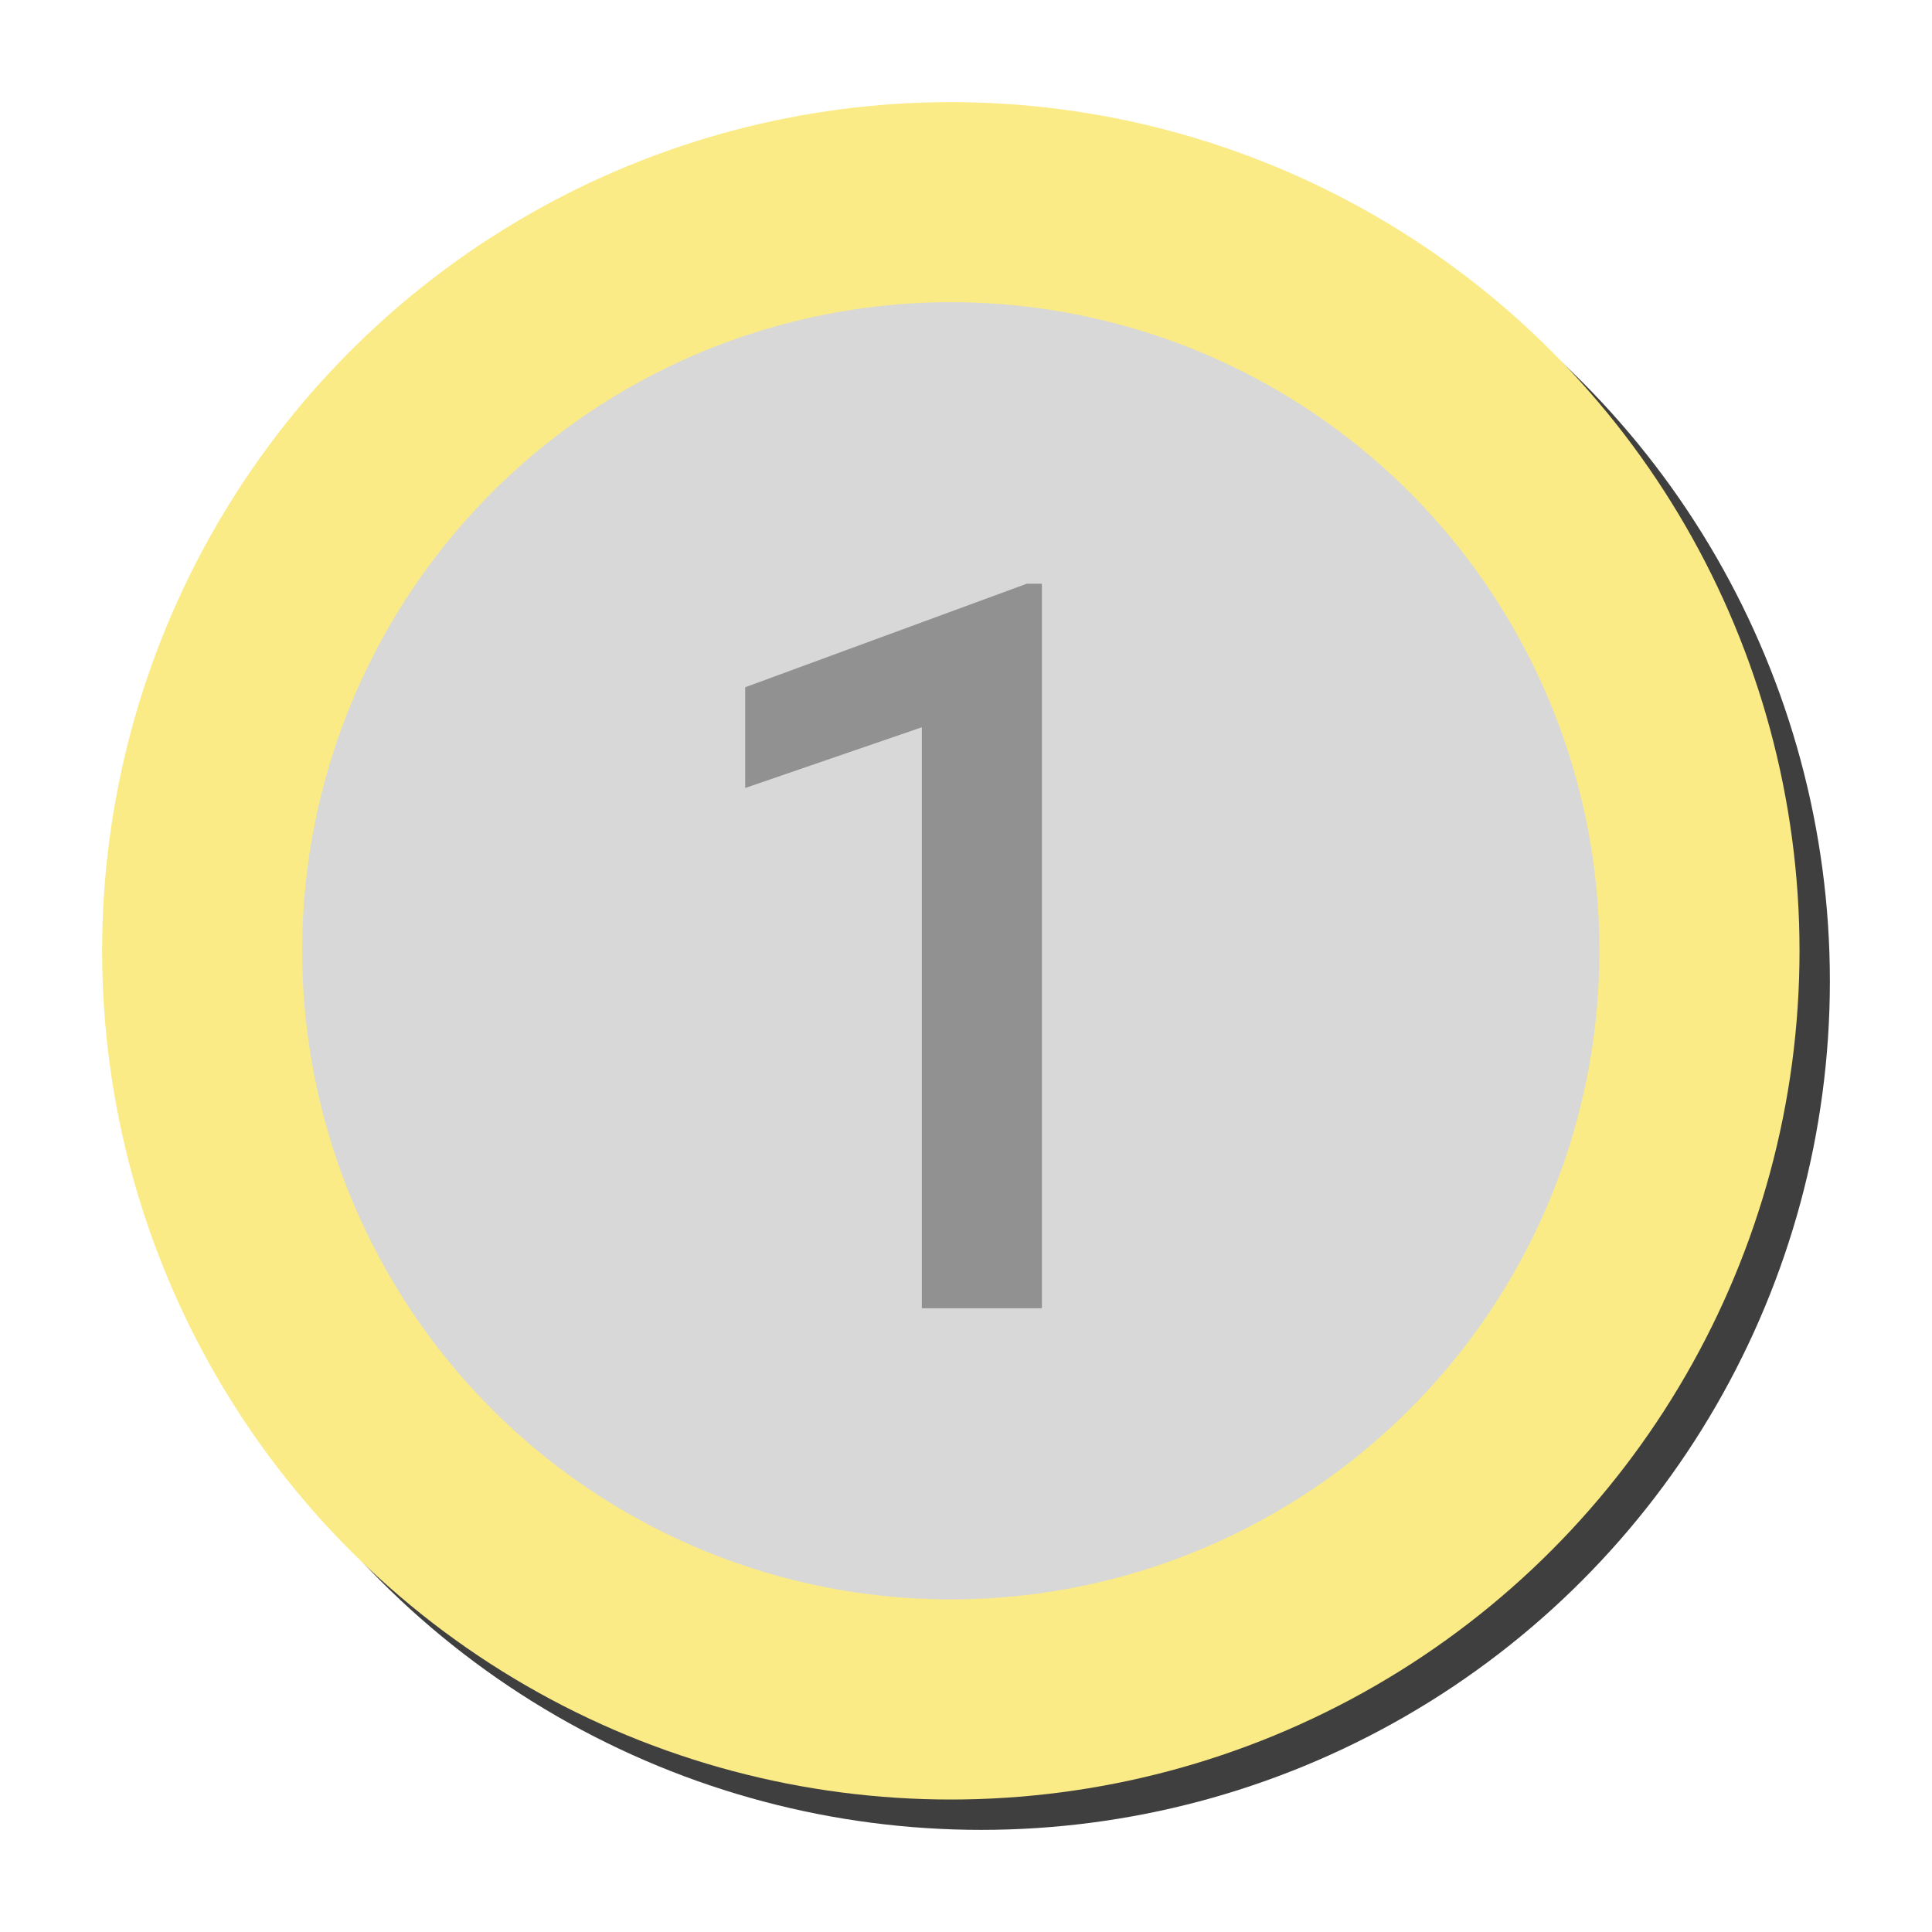<?xml version="1.0" encoding="utf-8"?>
<!-- Generator: Adobe Illustrator 19.0.0, SVG Export Plug-In . SVG Version: 6.00 Build 0)  -->
<svg version="1.1" id="Layer_1" xmlns="http://www.w3.org/2000/svg" xmlns:xlink="http://www.w3.org/1999/xlink" x="0px" y="0px"
	 viewBox="0 0 140 140" style="enable-background:new 0 0 140 140;" xml:space="preserve">
<style type="text/css">
	.st0{fill:#3F3F3F;}
	.st1{fill:#FAEB86;}
	.st2{fill:#D8D8D8;}
	.st3{opacity:0.33;}
</style>
<g id="XMLID_712_">
	<g id="XMLID_801_">
		<circle id="XMLID_805_" class="st0" cx="71.1" cy="71.1" r="61.5"/>
		<circle id="XMLID_802_" class="st0" cx="71.1" cy="71.1" r="47"/>
	</g>
	<g id="XMLID_785_">
		<circle id="XMLID_798_" class="st1" cx="68.9" cy="68.9" r="61.5"/>
		<circle id="XMLID_795_" class="st2" cx="68.9" cy="68.9" r="47"/>
	</g>
	<g id="XMLID_113_" class="st3">
		<g id="XMLID_25_">
			<path id="XMLID_26_" d="M75.5,94.8h-8.7V52.7L54,57.1v-7.3l20.4-7.5h1.1V94.8z"/>
		</g>
	</g>
</g>
</svg>
